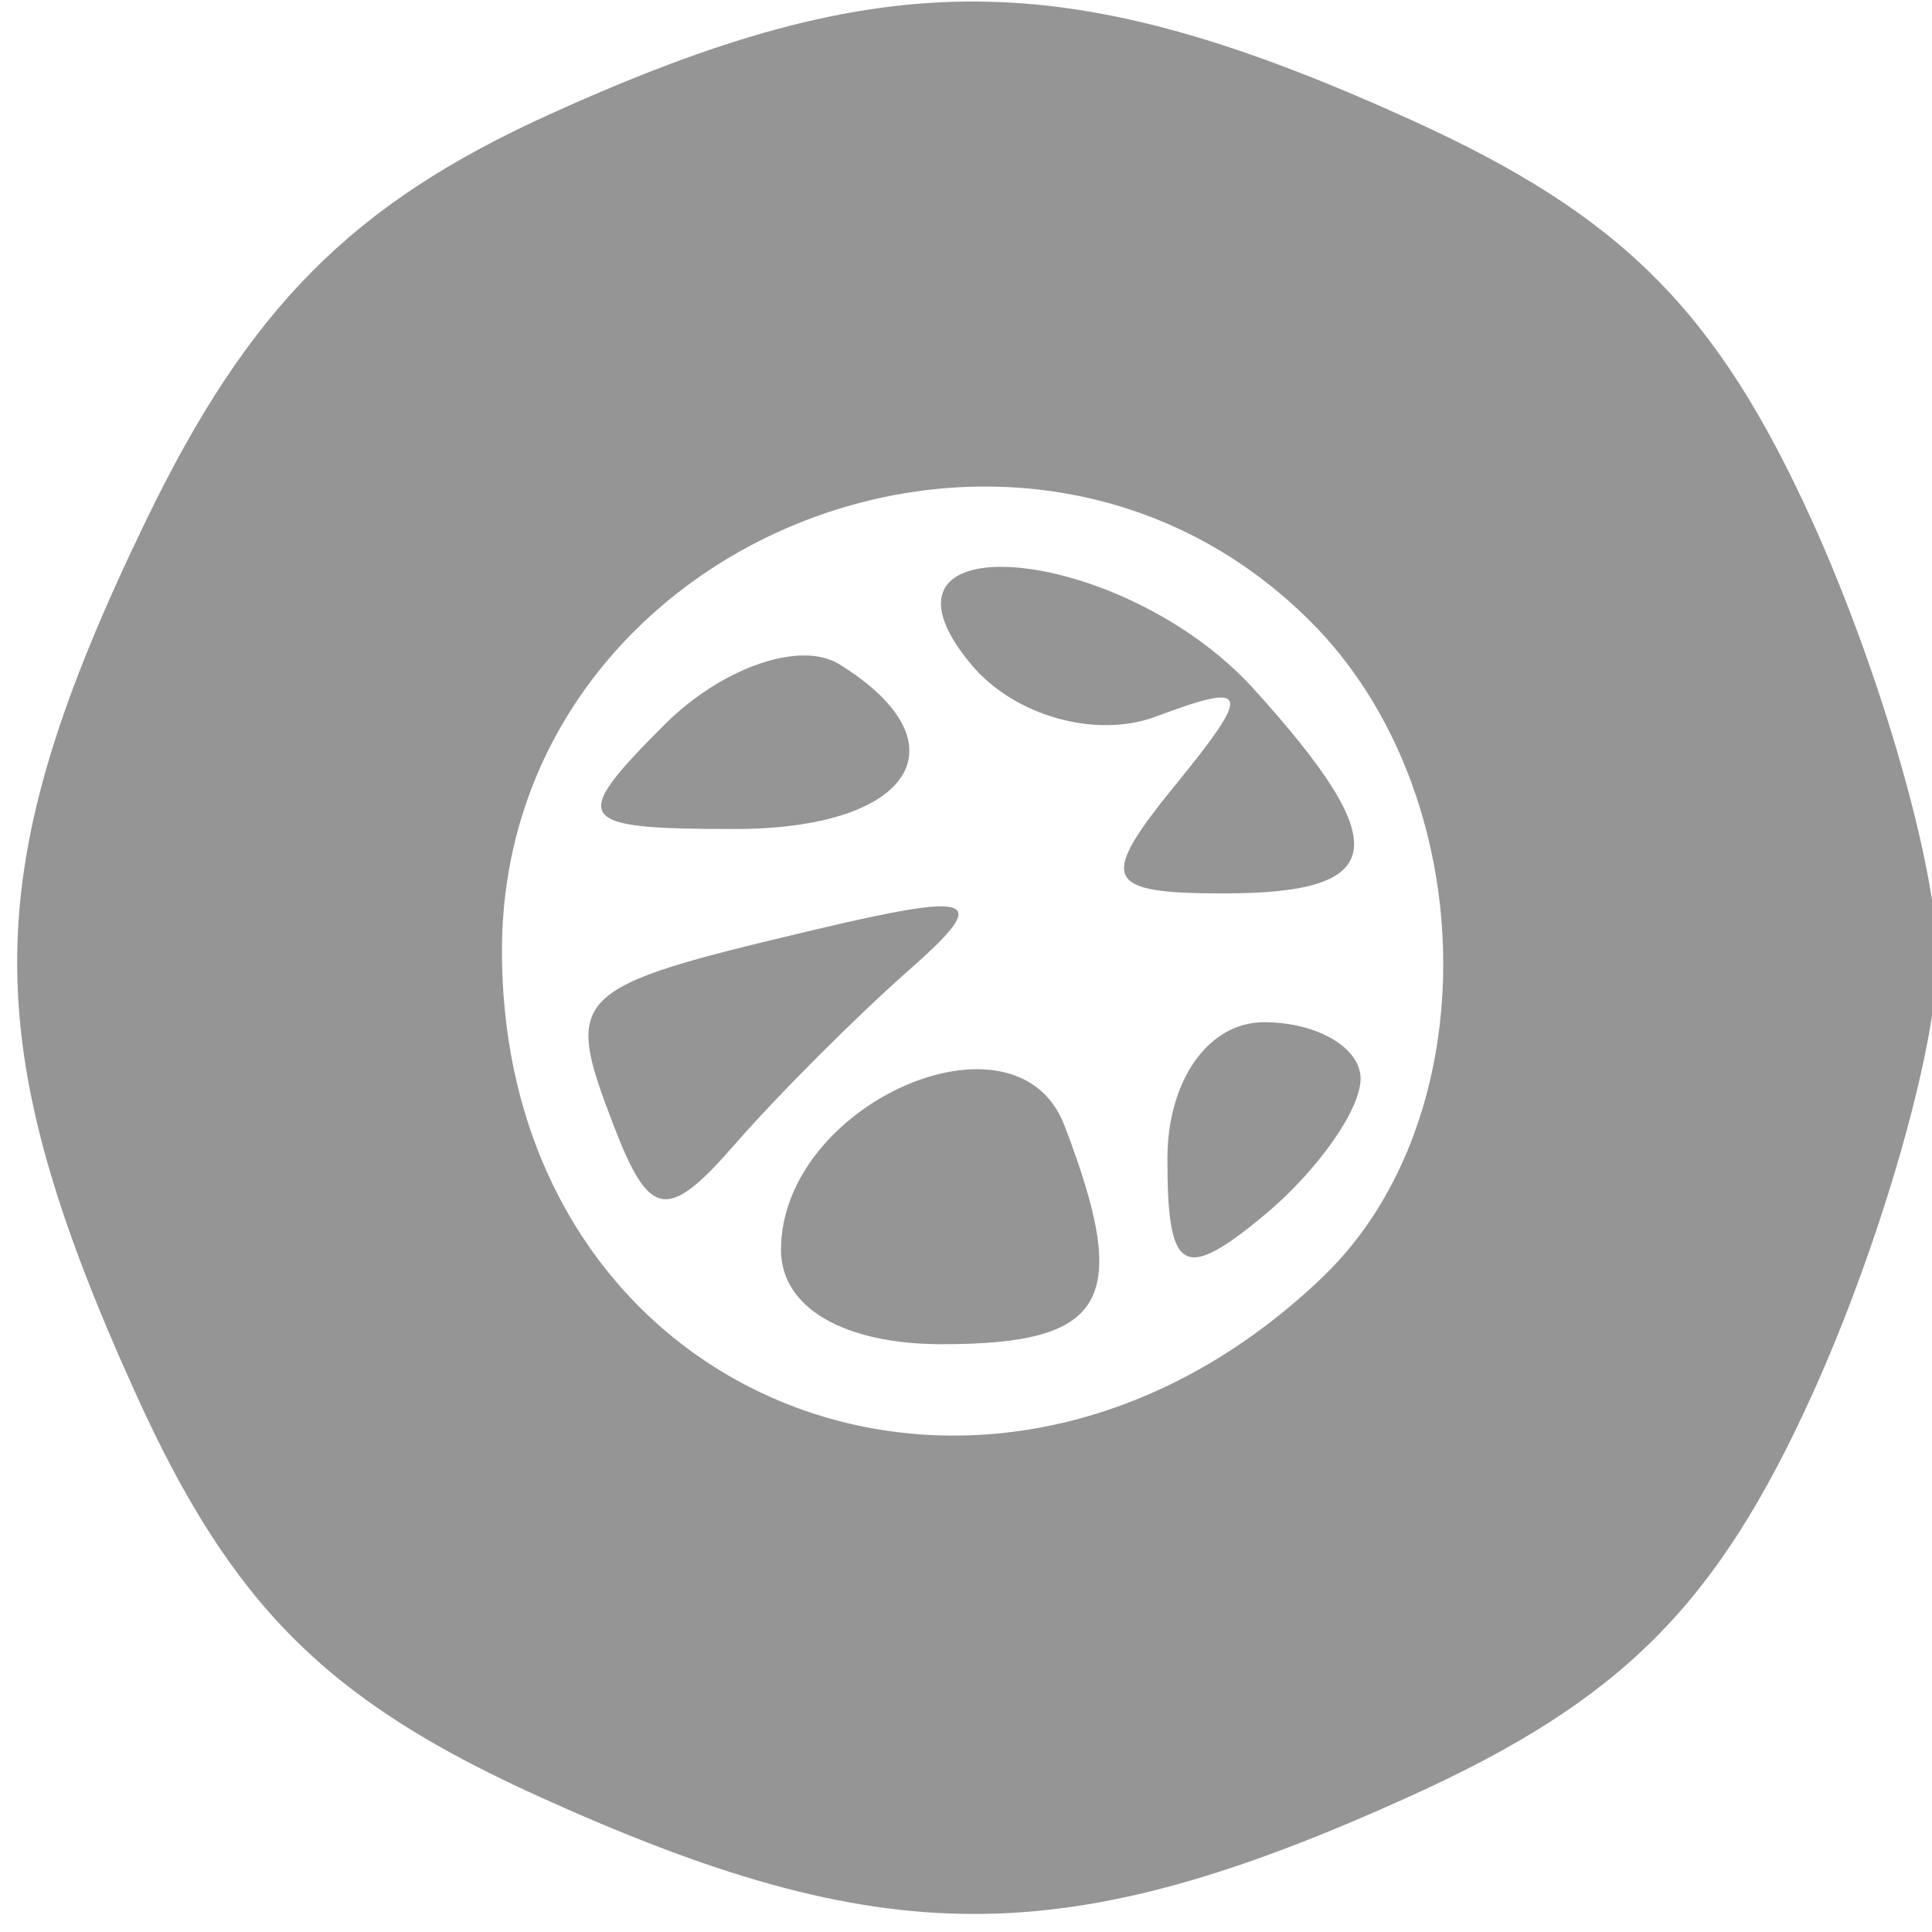 <svg id="svg3362" xmlns:rdf="http://www.w3.org/1999/02/22-rdf-syntax-ns#" xmlns="http://www.w3.org/2000/svg" height="37.5" viewBox="0 0 37.5 37.5" width="37.5" version="1.1" xmlns:cc="http://creativecommons.org/ns#" xmlns:dc="http://purl.org/dc/elements/1.1/">
 <path id="path3372" style="fill:#959595" d="m10.429 34.856c-4.088-1.855-5.93-3.697-7.785-7.785-3.131-6.899-3.094-10.184 0.195-16.977 1.994-4.119 3.994-6.133 7.812-7.867 6.511-2.957 10.05-2.936 16.737 0.1 4.088 1.855 5.93 3.697 7.785 7.785 1.337 2.945 2.43 6.761 2.43 8.48s-1.094 5.535-2.43 8.48c-1.855 4.088-3.697 5.93-7.785 7.785-6.736 3.057-10.223 3.057-16.959 0zm15.251-10.076c3.209-3.081 3.089-9.385-0.243-12.717-5.643-5.643-15.694-1.549-15.694 6.392 0 8.801 9.451 12.552 15.938 6.325zm-10.521-0.52c0-2.84 4.568-4.849 5.5-2.419 1.306 3.404 0.834 4.25-2.375 4.25-1.911 0-3.125-0.711-3.125-1.831zm7.5-1.766c0-1.525 0.797-2.653 1.875-2.653 1.031 0 1.875 0.494 1.875 1.097 0 0.603-0.844 1.797-1.875 2.653-1.567 1.3-1.875 1.12-1.875-1.097zm-10.745-0.64c-0.983-2.562-0.865-2.678 3.87-3.801 3.179-0.754 3.464-0.638 1.875 0.762-1.031 0.908-2.563 2.44-3.403 3.405-1.299 1.491-1.65 1.436-2.342-0.366zm10.904-6.622c1.495-1.837 1.446-2.008-0.381-1.324-1.168 0.437-2.758-0.012-3.591-1.016-2.334-2.813 2.929-2.348 5.493 0.485 2.746 3.034 2.609 3.964-0.584 3.964-2.334 0-2.447-0.254-0.938-2.109zm-9.922-1.164c1.113-1.113 2.639-1.642 3.393-1.176 2.482 1.534 1.429 3.199-2.023 3.199-3.126 0-3.234-0.159-1.37-2.023z"/>
</svg>
